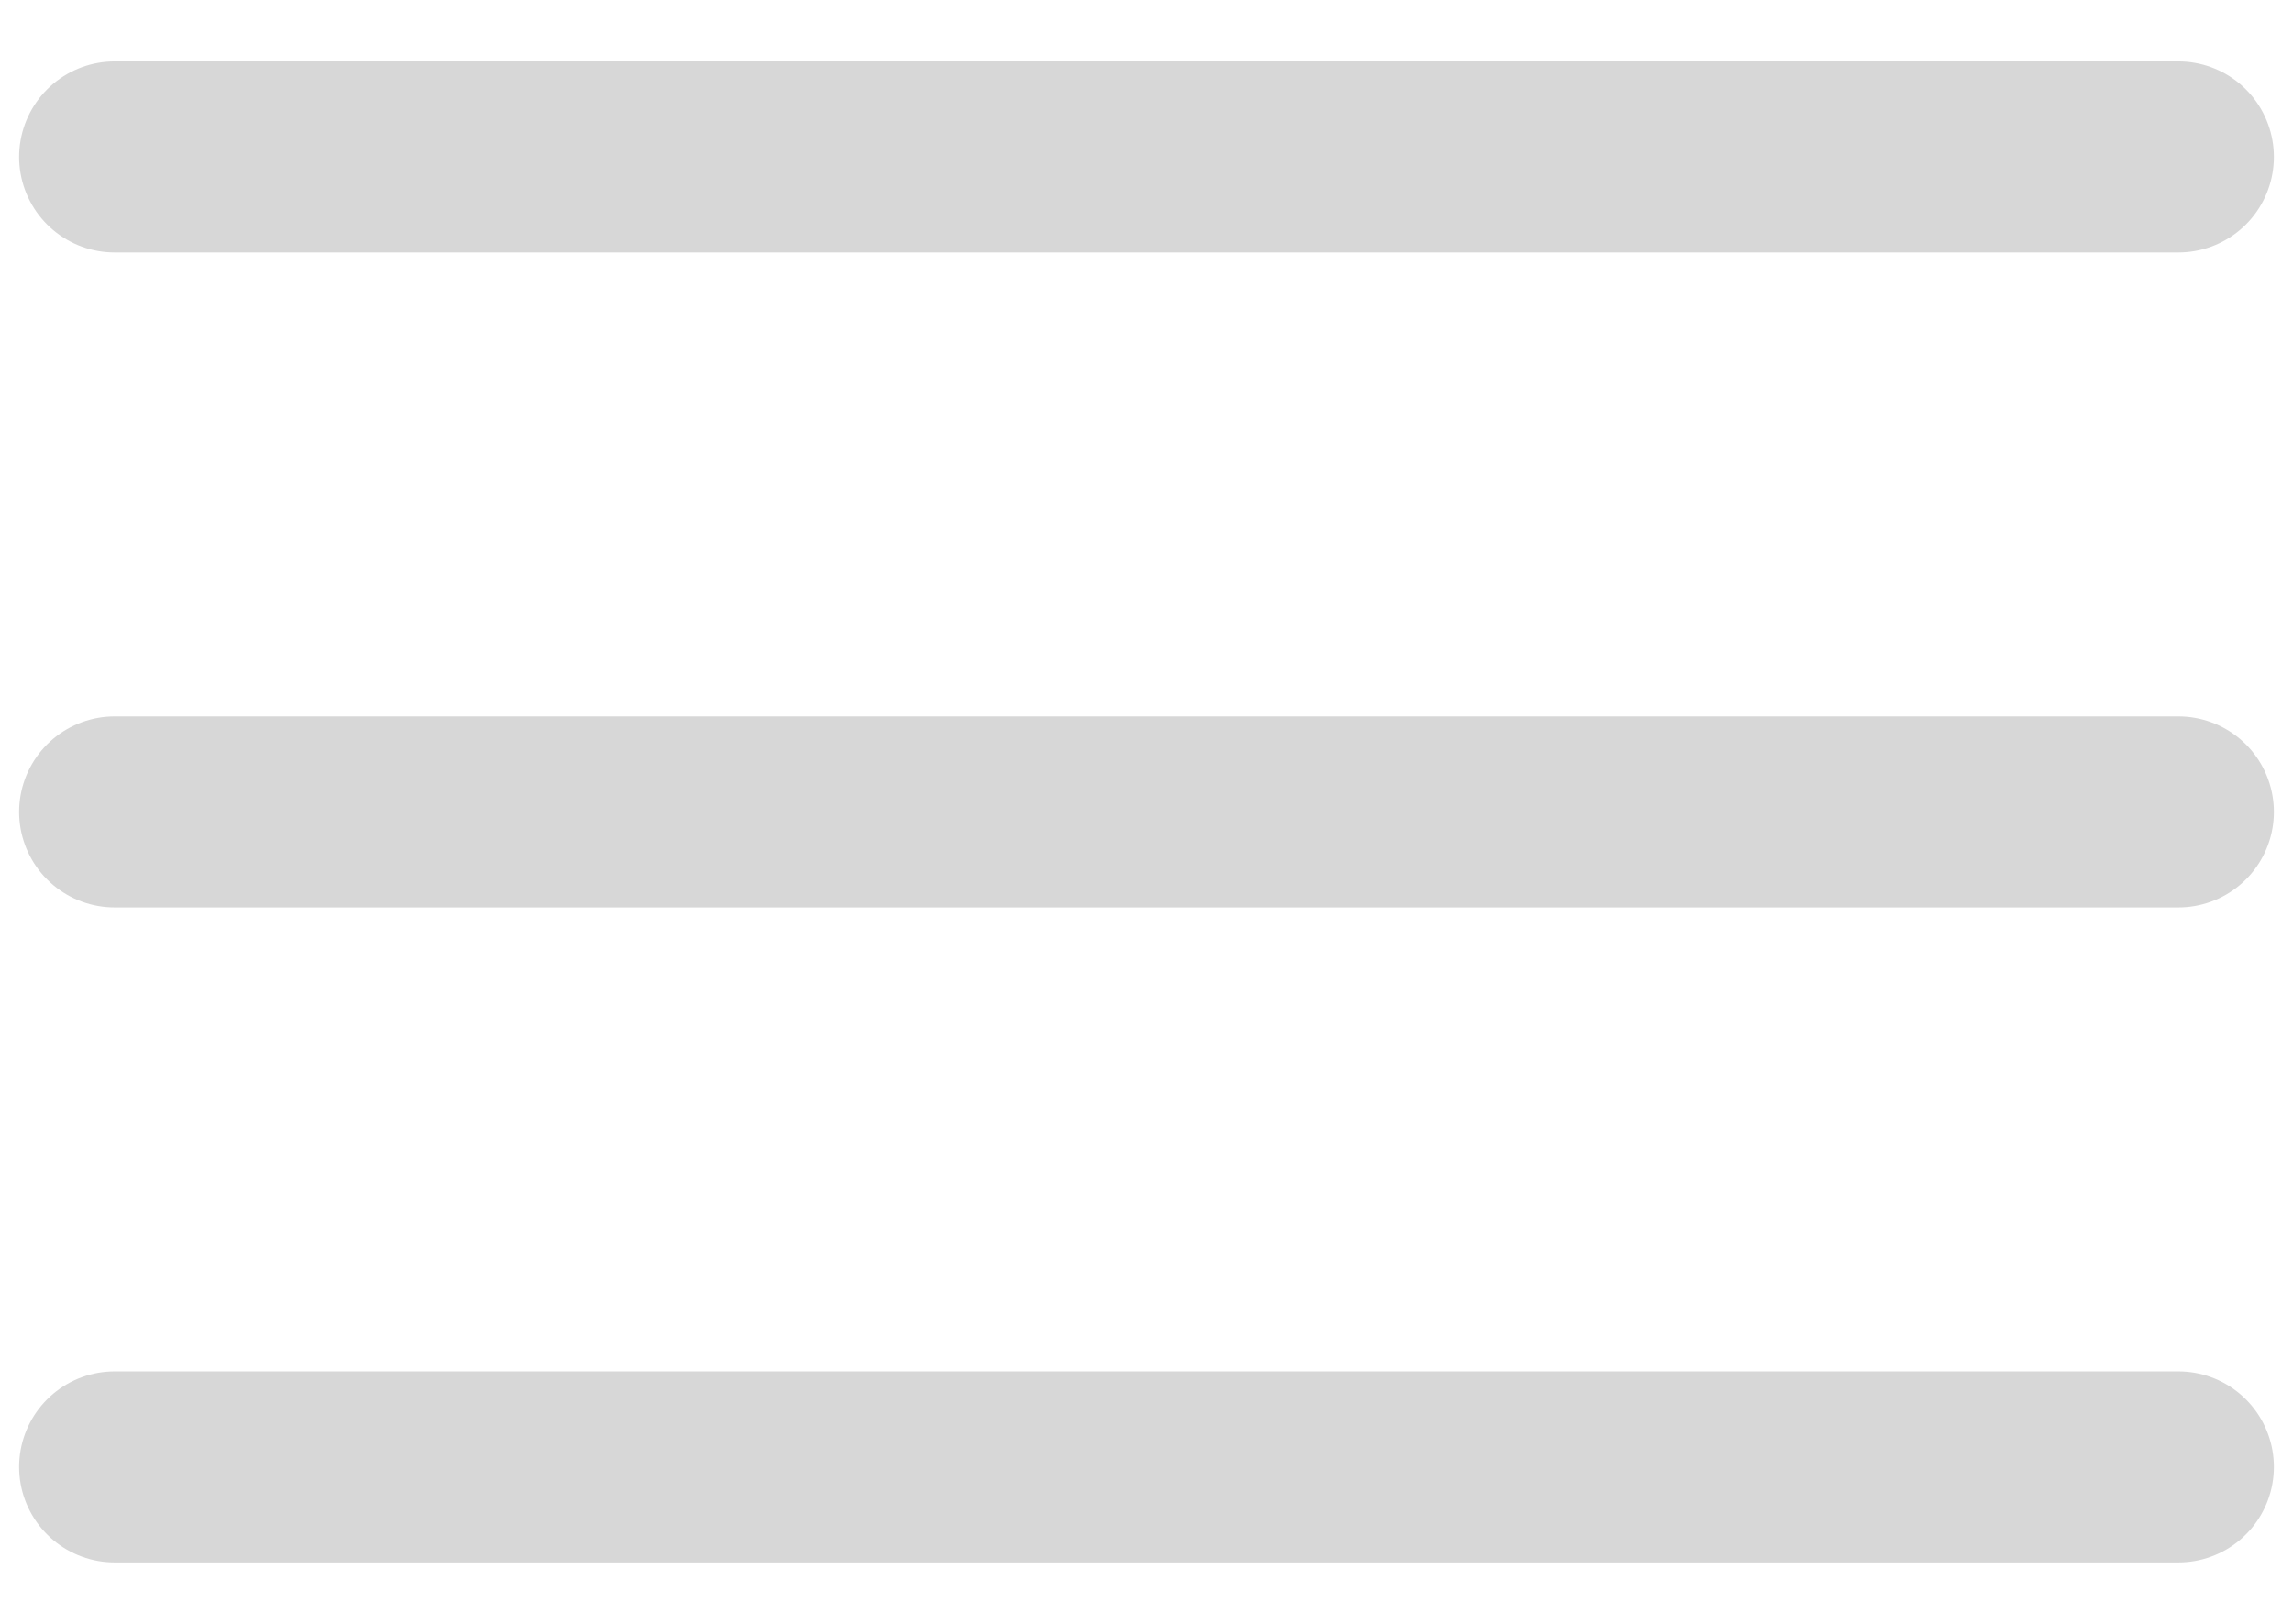 <svg width="24" height="17" viewBox="0 0 24 17" fill="none" xmlns="http://www.w3.org/2000/svg">
<g clip-path="url(#clip0_137_662)">
<path d="M1.2 1.643H22.8" stroke="#D7D7D7" stroke-width="2" stroke-linecap="round" stroke-linejoin="round"/>
<path d="M1.2 8.5H22.8" stroke="#D7D7D7" stroke-width="2" stroke-linecap="round" stroke-linejoin="round"/>
<path d="M1.2 15.357H22.8" stroke="#D7D7D7" stroke-width="2" stroke-linecap="round" stroke-linejoin="round"/>
</g>
<defs>
<clipPath id="clip0_137_662">
<rect width="24" height="16" fill="white" transform="translate(0 0.5)"/>
</clipPath>
</defs>
</svg>
